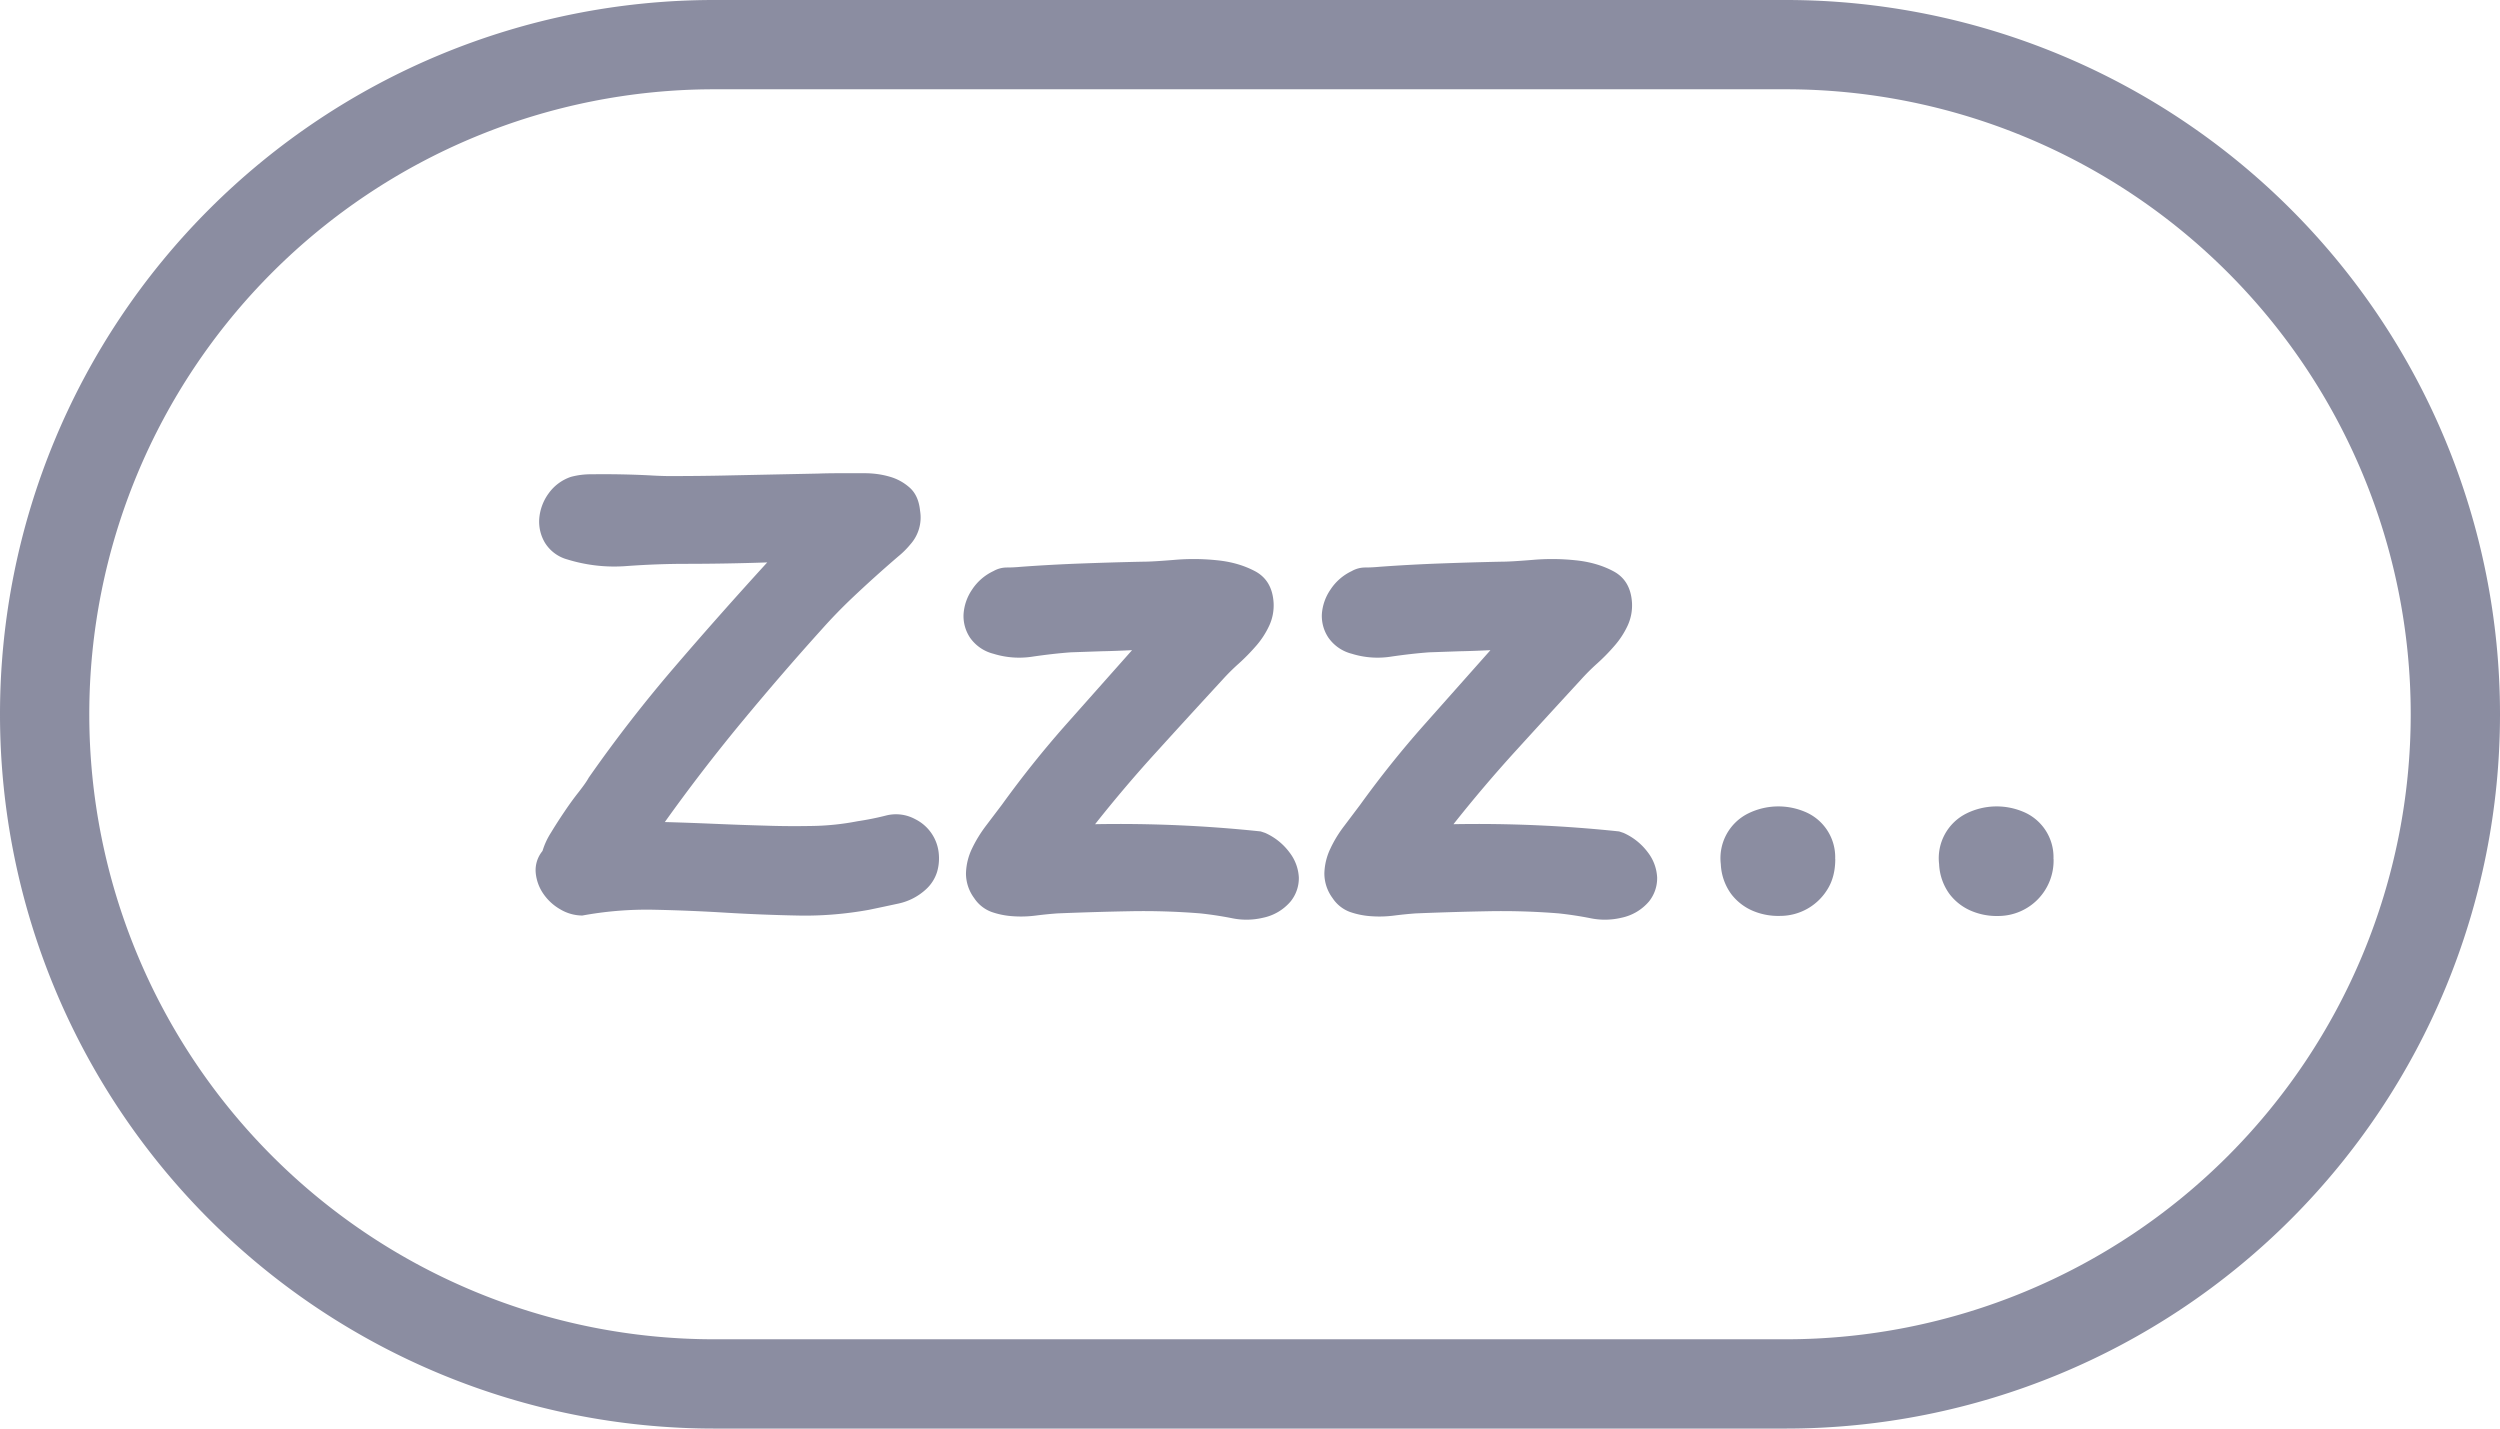 <svg xmlns="http://www.w3.org/2000/svg" width="28" height="16" viewBox="0 0 28 16">
    <g fill="#8B8DA1" fill-rule="evenodd">
        <path fill-rule="nonzero" d="M8 1a7 7 0 1 0 0 14h12a7 7 0 0 0 0-14H8zm0-1h12a8 8 0 1 1 0 16H8A8 8 0 1 1 8 0z"/>
        <path d="M6.523 10.254a.487.487 0 0 1-.247-.069.573.573 0 0 1-.19-.174A.493.493 0 0 1 6 9.775a.338.338 0 0 1 .076-.244.822.822 0 0 1 .096-.207c.047-.078.098-.157.151-.235.053-.079.106-.152.16-.22.052-.067.09-.12.11-.158a15.7 15.7 0 0 1 .96-1.238c.337-.393.684-.784 1.04-1.174a26.807 26.807 0 0 1-.908.016c-.213 0-.436.008-.67.025a1.777 1.777 0 0 1-.66-.074.428.428 0 0 1-.251-.186.462.462 0 0 1-.064-.276.552.552 0 0 1 .104-.277.506.506 0 0 1 .25-.186.853.853 0 0 1 .232-.029 10.208 10.208 0 0 1 .649.012 4.4 4.4 0 0 0 .203.008c.239 0 .479-.002.72-.008a2993.201 2993.201 0 0 1 .968-.02c.08-.003.162-.004.247-.004h.267c.098 0 .19.012.278.037a.57.57 0 0 1 .231.125c.067.06.105.147.116.26a.452.452 0 0 1-.108.374.975.975 0 0 1-.139.138 14.125 14.125 0 0 0-.518.467 5.802 5.802 0 0 0-.334.345c-.308.341-.61.692-.908 1.052a20 20 0 0 0-.852 1.109c.186.005.373.012.561.02.189.008.376.015.562.02.17.006.342.007.517.004.176-.002.348-.02.518-.053.106-.016.214-.037.323-.065a.45.45 0 0 1 .322.041.478.478 0 0 1 .263.366c.01.075.005.15-.016.223a.44.44 0 0 1-.127.199.657.657 0 0 1-.307.158 37.18 37.18 0 0 1-.33.07c-.266.048-.533.07-.8.064a19.965 19.965 0 0 1-.805-.032 19.965 19.965 0 0 0-.805-.033 3.977 3.977 0 0 0-.8.065zm7.645-.926a.685.685 0 0 1 .275.22.5.5 0 0 1 .104.28.415.415 0 0 1-.092.268.551.551 0 0 1-.31.183.8.8 0 0 1-.351.004 4.087 4.087 0 0 0-.35-.053 7.974 7.974 0 0 0-.8-.024c-.264.005-.53.013-.801.024a4.456 4.456 0 0 0-.24.024c-.084.011-.169.014-.254.008a.901.901 0 0 1-.243-.048.398.398 0 0 1-.195-.155.464.464 0 0 1-.092-.28.682.682 0 0 1 .068-.276c.043-.09.096-.176.16-.26l.175-.231c.223-.309.458-.603.704-.882l.753-.848c-.111.005-.224.01-.338.012l-.347.012c-.138.01-.283.027-.434.049a.972.972 0 0 1-.434-.033.455.455 0 0 1-.263-.182.437.437 0 0 1-.071-.264.552.552 0 0 1 .095-.272.58.58 0 0 1 .24-.208.302.302 0 0 1 .15-.04c.053 0 .107-.003.16-.008.233-.017.459-.029.677-.037.217-.008.446-.015.684-.02.075 0 .192-.007.35-.02.16-.014.32-.013.483.004.162.016.305.058.43.125.124.068.192.183.203.346a.54.54 0 0 1-.048.26.948.948 0 0 1-.147.227c-.061.07-.126.137-.195.199a2.39 2.39 0 0 0-.184.183c-.244.265-.487.53-.728.796-.242.265-.474.538-.697.82a15.064 15.064 0 0 1 1.855.081l.048.016zm4.014 0a.685.685 0 0 1 .275.22.5.5 0 0 1 .103.28.415.415 0 0 1-.091.268.551.551 0 0 1-.31.183.8.8 0 0 1-.351.004 4.087 4.087 0 0 0-.35-.053 7.974 7.974 0 0 0-.801-.024c-.263.005-.53.013-.8.024a4.456 4.456 0 0 0-.24.024c-.084.011-.17.014-.254.008a.901.901 0 0 1-.243-.048.398.398 0 0 1-.195-.155.464.464 0 0 1-.092-.28.682.682 0 0 1 .068-.276c.042-.09.095-.176.16-.26l.174-.231c.223-.309.458-.603.705-.882l.753-.848c-.112.005-.225.01-.339.012l-.346.012c-.138.01-.283.027-.434.049a.972.972 0 0 1-.434-.033.455.455 0 0 1-.263-.182.437.437 0 0 1-.072-.264.552.552 0 0 1 .096-.272.58.58 0 0 1 .239-.208.302.302 0 0 1 .151-.04c.053 0 .106-.003.16-.008.233-.017.459-.029.676-.037.218-.008.446-.015.685-.02.075 0 .191-.007.35-.02.16-.014.32-.013.482.004.162.016.306.058.43.125.125.068.193.183.204.346a.54.54 0 0 1-.048.26.948.948 0 0 1-.148.227c-.06.07-.126.137-.195.199a2.39 2.39 0 0 0-.183.183c-.244.265-.487.53-.729.796-.241.265-.473.538-.696.82a15.064 15.064 0 0 1 1.855.081l.048.016zm2.373.293c0 .135-.03.25-.091.345a.62.62 0 0 1-.526.292.728.728 0 0 1-.307-.057.597.597 0 0 1-.243-.19.614.614 0 0 1-.115-.333.559.559 0 0 1 .31-.569.765.765 0 0 1 .625-.02.55.55 0 0 1 .346.532zm2.445 0a.62.62 0 0 1-.617.638.728.728 0 0 1-.307-.058.597.597 0 0 1-.243-.19.614.614 0 0 1-.115-.333.559.559 0 0 1 .31-.569.765.765 0 0 1 .625-.02.55.55 0 0 1 .346.532z"/>
    </g>
</svg>
